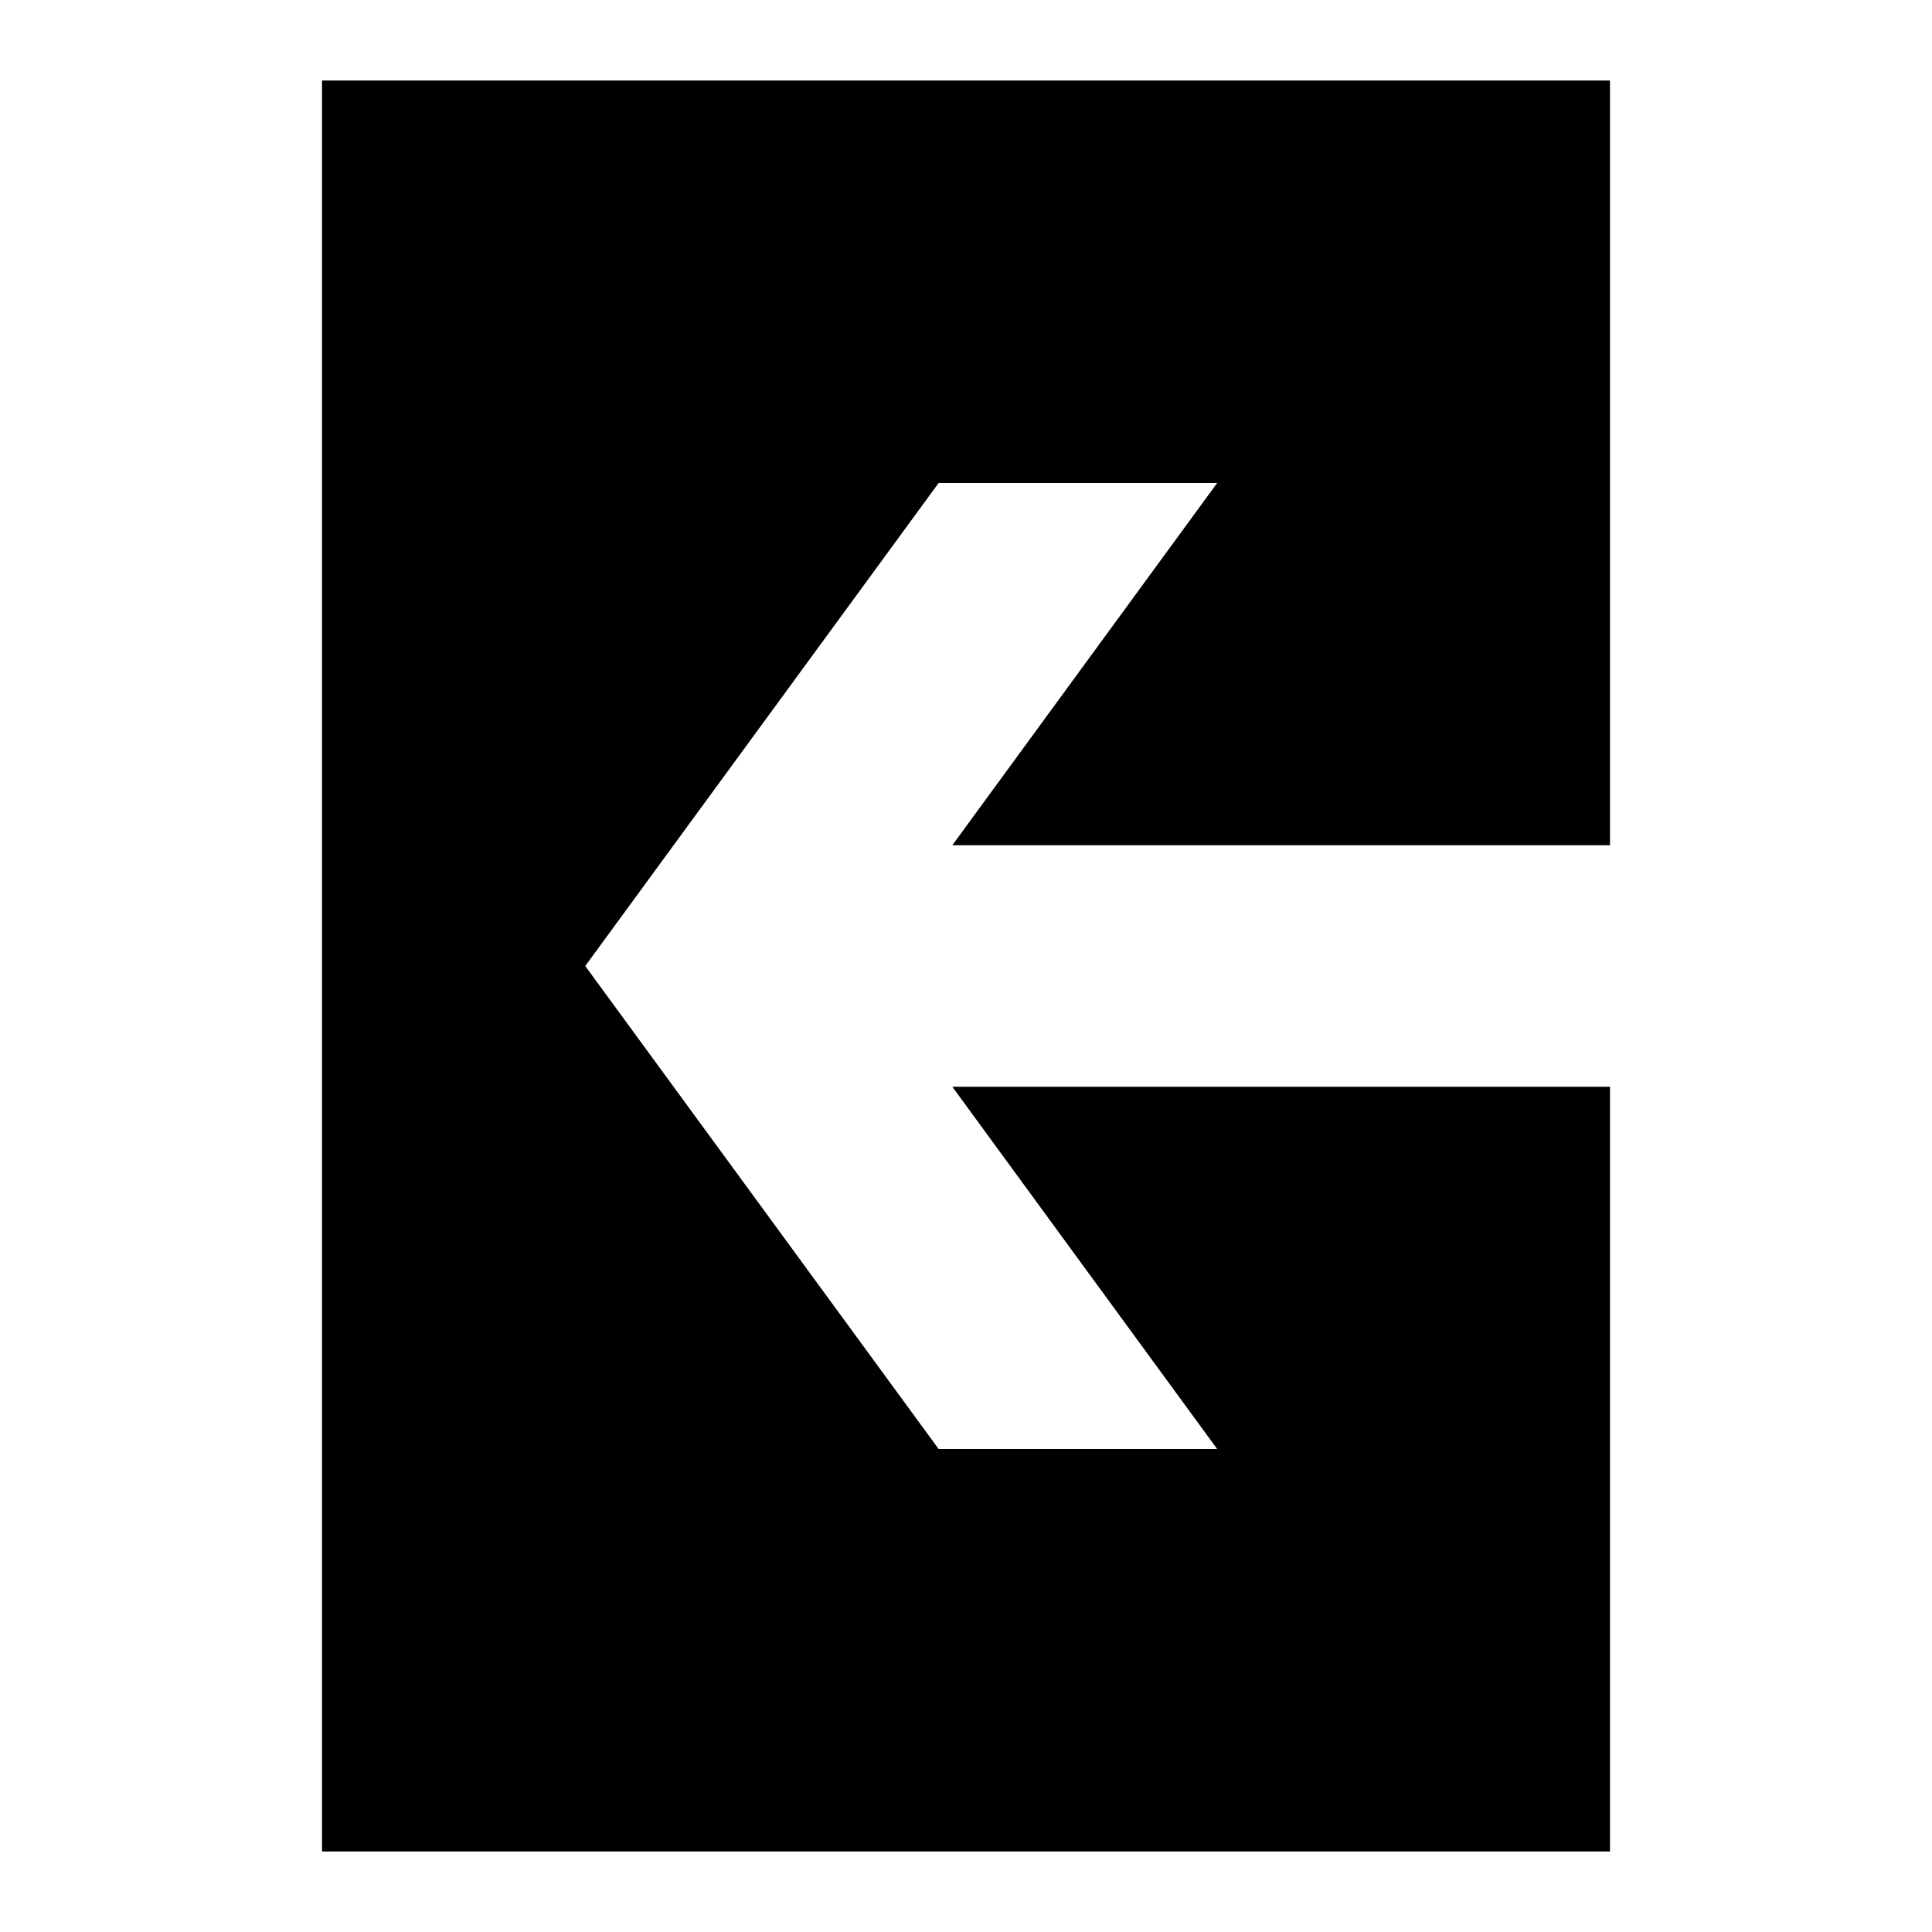 <svg width="24" height="24" viewBox="0 0 24 24" fill="none" xmlns="http://www.w3.org/2000/svg">
  <title>Enter (filled)</title>
  <g transform="matrix(
          1 0
          0 1
          4 1
        )"><path fill-rule="nonzero" clip-rule="nonzero" d="M16 12.5L7.83 12.5L11.12 17L7.66 17L3.27 11L7.66 5L11.12 5L7.83 9.5L16 9.5L16 0L0 0L0 22L16 22L16 12.5Z" fill="currentColor" opacity="1"/></g>
</svg>